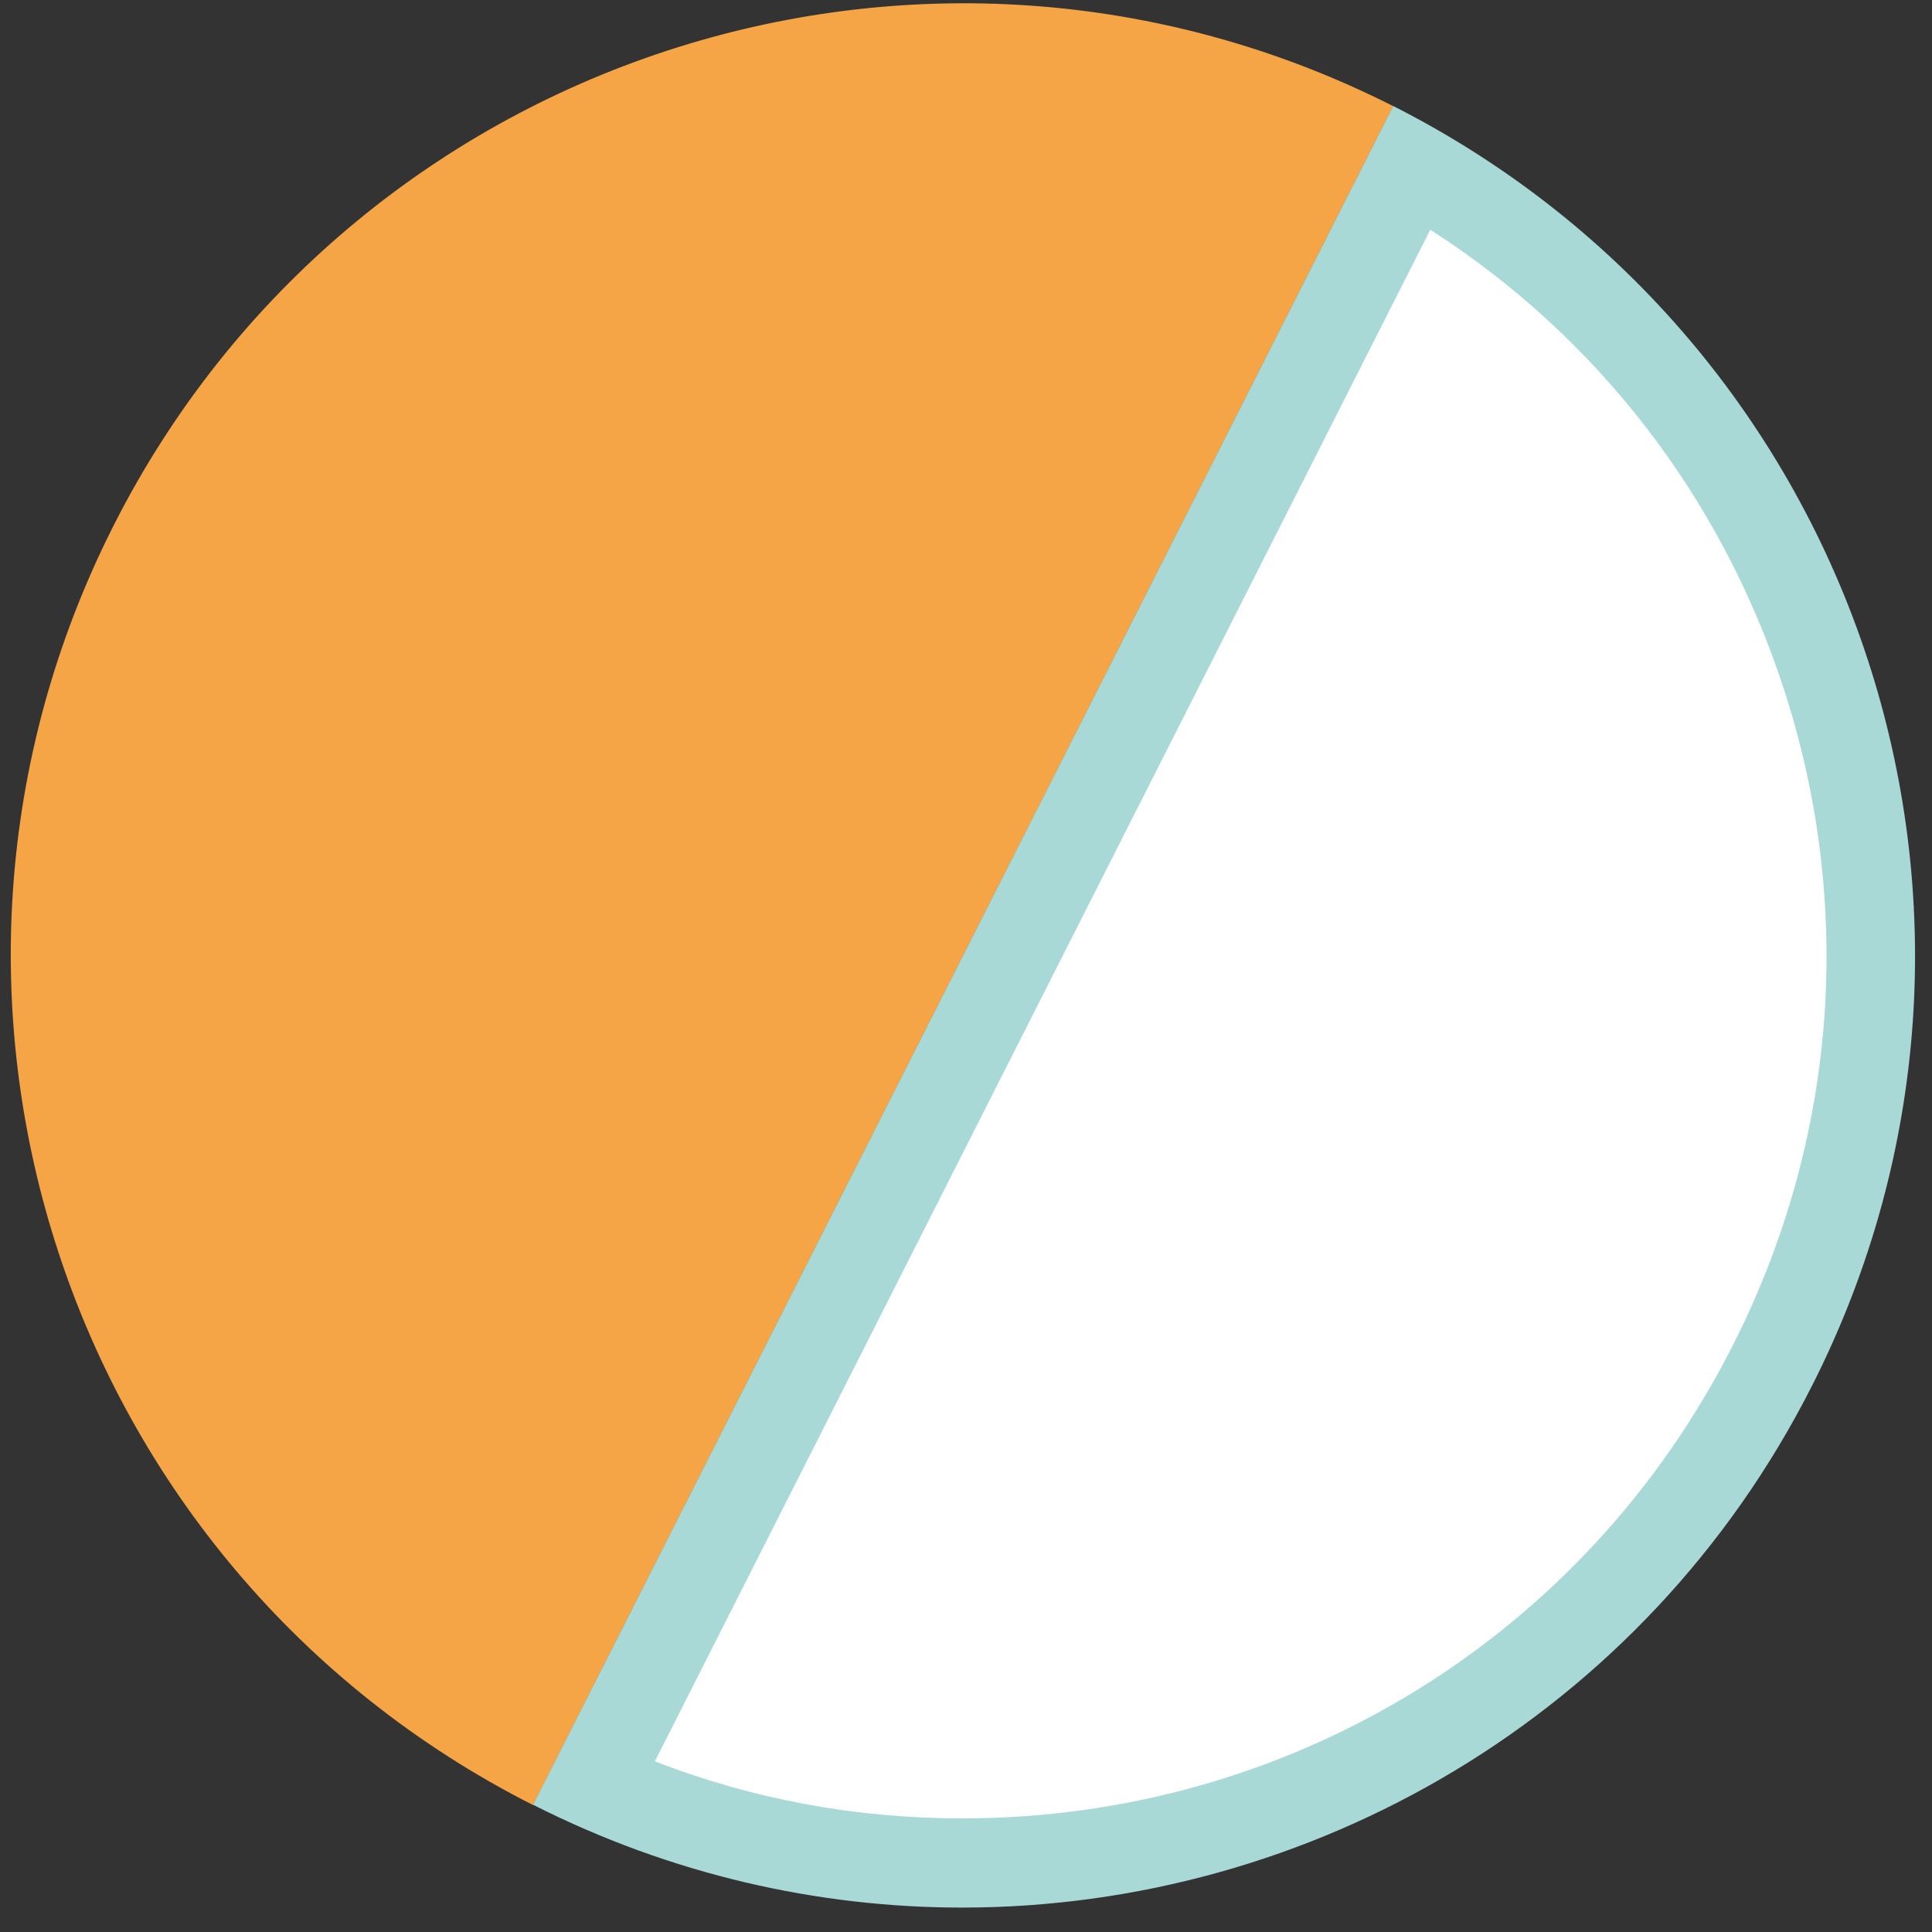 <svg width="50" height="50" viewBox="0 0 50 50" fill="none" xmlns="http://www.w3.org/2000/svg">
<rect x="0" y="0" width="50" height="50" fill="#333333" stroke="none"/>
<path d="M36.054 2.746C23.916 -3.4 9.086 1.462 2.94 13.6C-3.206 25.738 1.656 40.568 13.794 46.714L36.054 2.754V2.746Z" fill="#F5A545"/>
<path d="M24.901 48.214C21.586 48.214 18.378 47.529 15.355 46.176L36.547 4.323C41.631 7.208 45.408 11.823 47.239 17.415C49.193 23.376 48.708 29.738 45.877 35.337C41.854 43.283 33.816 48.222 24.909 48.222L24.901 48.214Z" fill="white"/>
<path d="M37.016 5.946C41.324 8.708 44.523 12.838 46.146 17.769C48.008 23.438 47.546 29.492 44.846 34.815C41.023 42.368 33.378 47.06 24.901 47.06C22.155 47.06 19.486 46.568 16.948 45.583L37.016 5.946ZM36.054 2.746L13.794 46.706C17.363 48.514 21.163 49.368 24.901 49.368C33.893 49.368 42.562 44.429 46.9 35.853C53.046 23.715 48.185 8.885 36.047 2.739L36.054 2.746Z" fill="#A8D9D6"/>
</svg>
